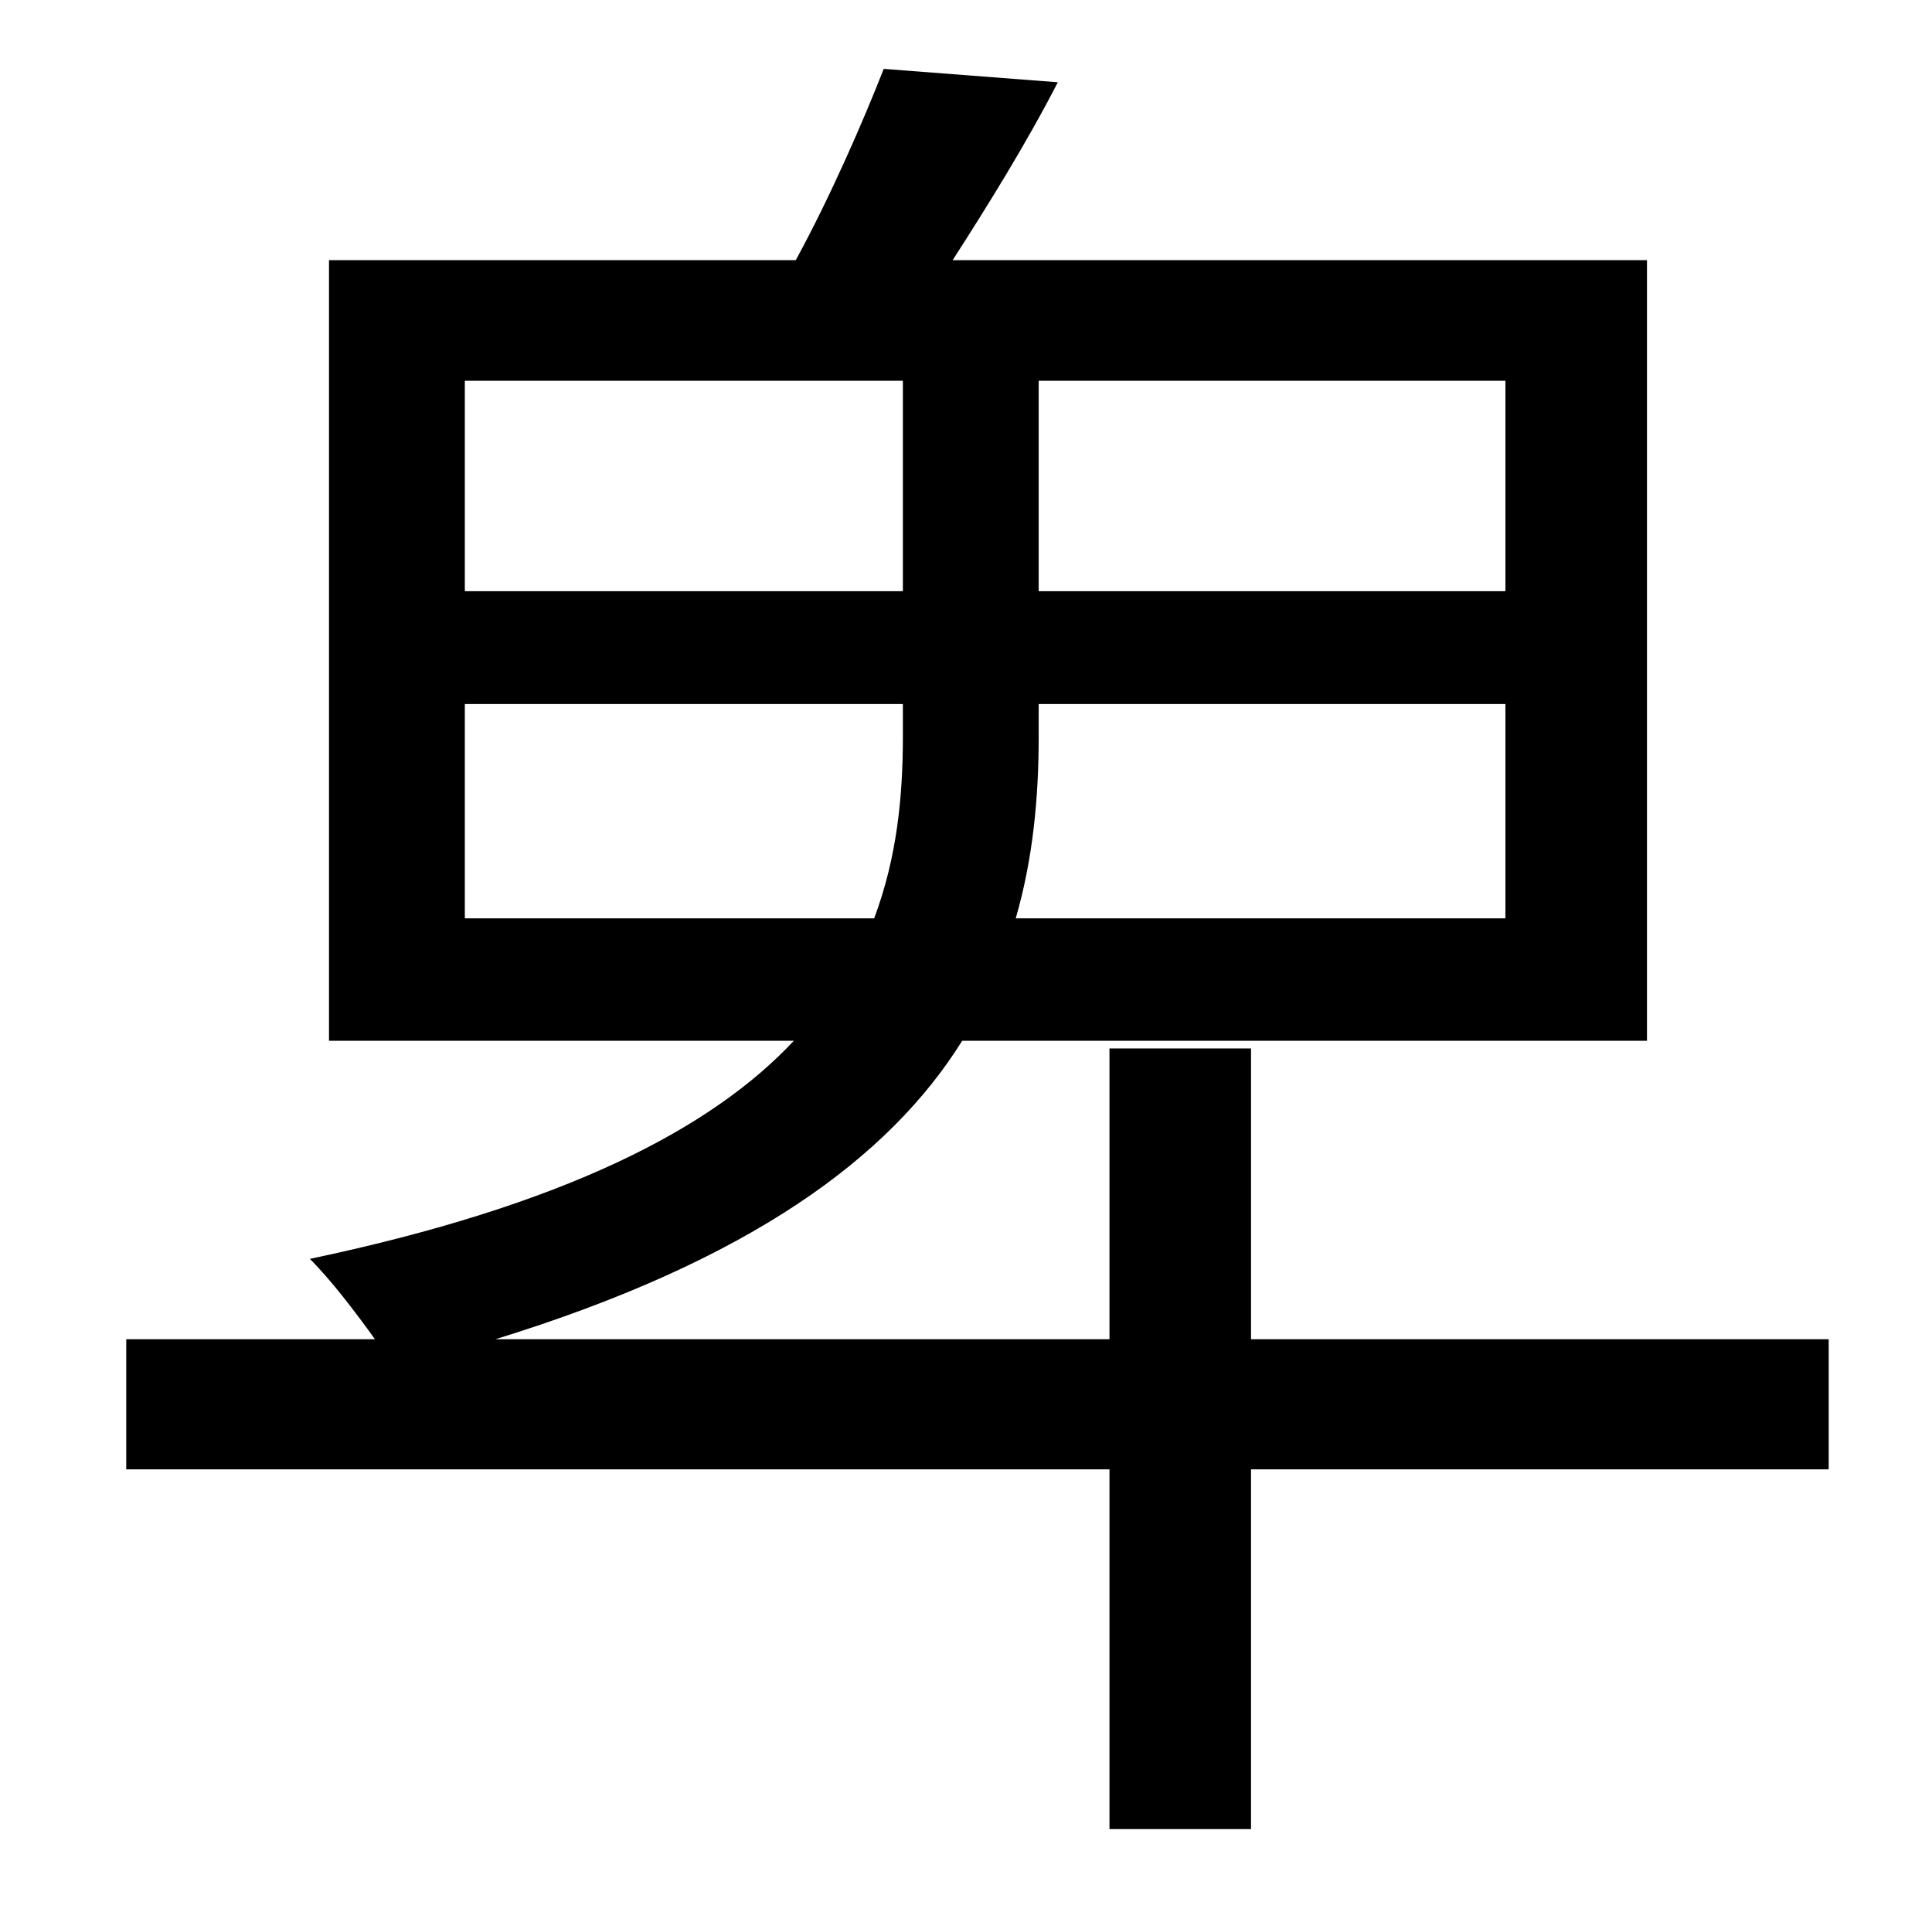 <?xml version="1.0" standalone="no"?>
<!DOCTYPE svg PUBLIC "-//W3C//DTD SVG 1.1//EN" "http://www.w3.org/Graphics/SVG/1.1/DTD/svg11.dtd" >
<svg xmlns="http://www.w3.org/2000/svg" xmlns:xlink="http://www.w3.org/1999/xlink" version="1.1" viewBox="-10 0 1010 1000">
   <path fill="currentColor"
d="M233 480h214c12 -32 15 -64 15 -95v-17h-229v112zM233 199v110h229v-110h-229zM777 309v-110h-244v110h244zM777 480v-112h-244v17c0 32 -3 64 -12 95h256zM946 700v68h-302v188h-74v-188h-514v-68h130c-10 -14 -23 -31 -34 -42c133 -28 210 -68 253 -114h-243v-408h244
c18 -33 35 -72 46 -100l91 7c-17 33 -37 65 -55 93h363v408h-358c-38 61 -111 115 -244 156h321v-152h74v152h302z" />
</svg>
